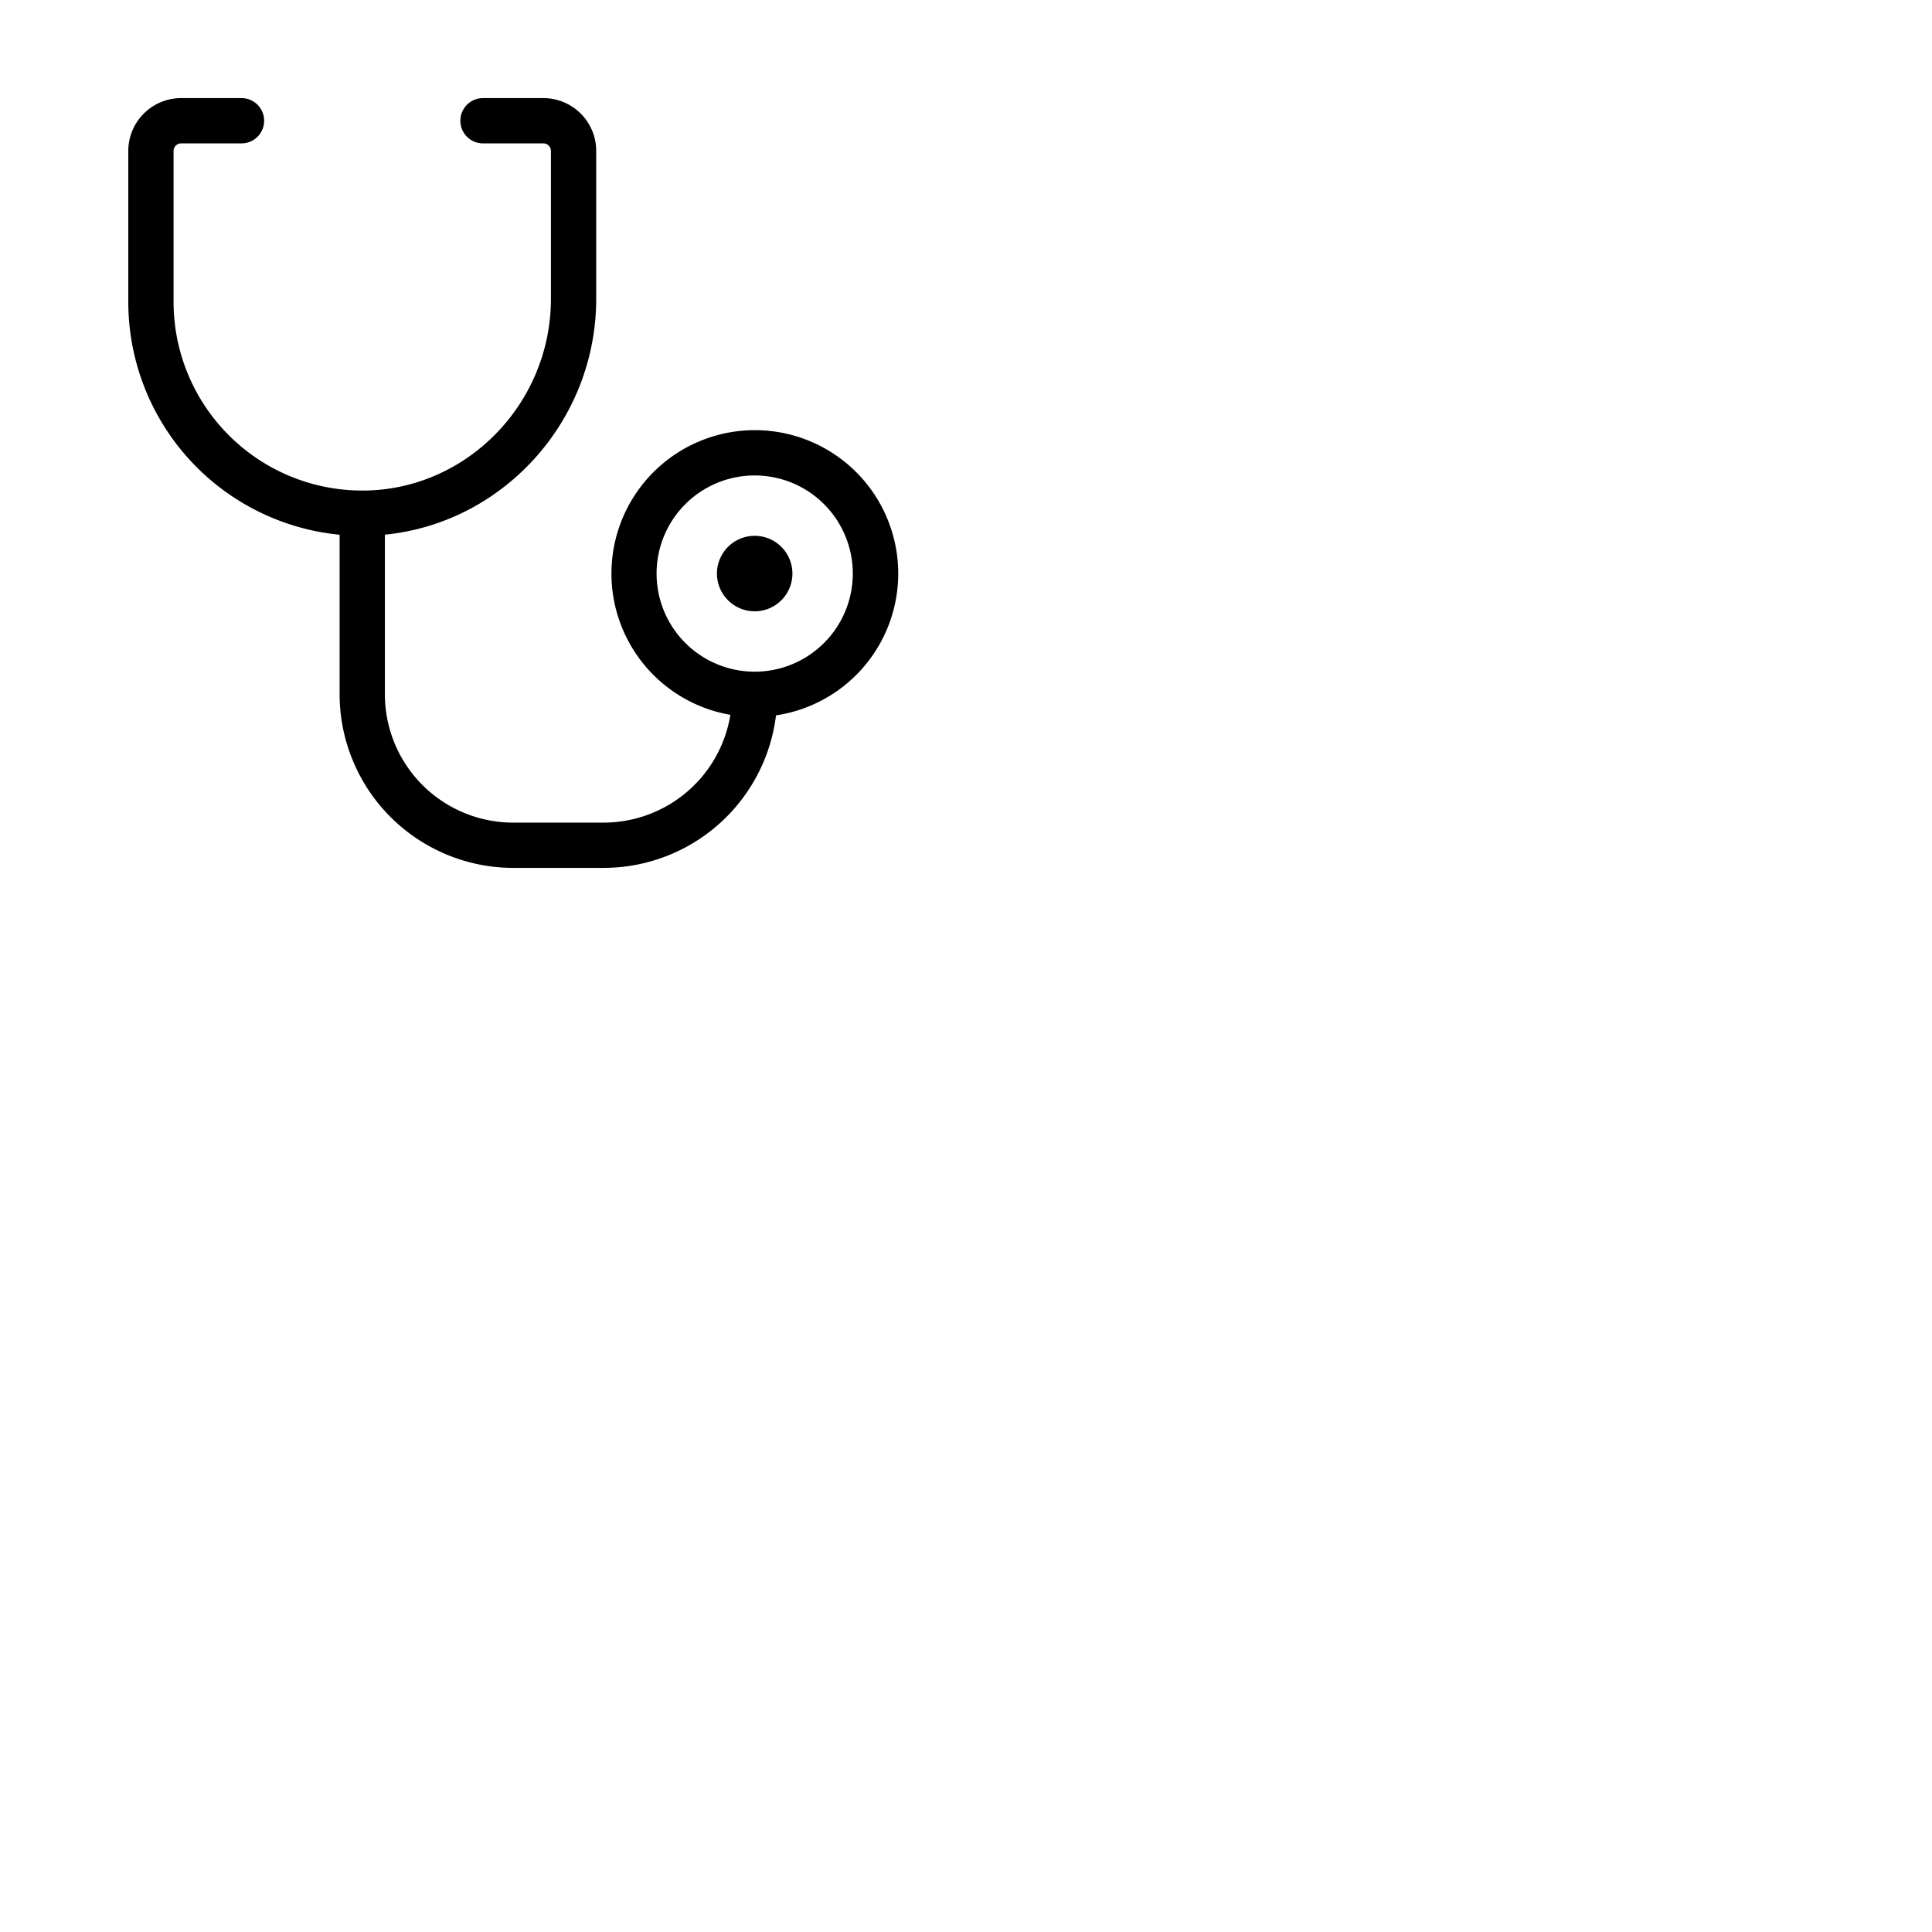 <svg xmlns="http://www.w3.org/2000/svg" version="1.1" viewBox="0 0 512 512" fill="currentColor"><path fill="currentColor" d="M210 152a10 10 0 1 1-10-10a10 10 0 0 1 10 10m-4.35 37.58A46.05 46.05 0 0 1 160 230h-24a46.06 46.06 0 0 1-46-46v-42.29A62 62 0 0 1 34 80V40a14 14 0 0 1 14-14h16a6 6 0 0 1 0 12H48a2 2 0 0 0-2 2v40a50 50 0 0 0 50 50h.67c27.2-.36 49.33-23.16 49.33-50.83V40a2 2 0 0 0-2-2h-16a6 6 0 0 1 0-12h16a14 14 0 0 1 14 14v39.17c0 32.43-24.68 59.44-56 62.52V184a34 34 0 0 0 34 34h24a34.05 34.05 0 0 0 33.56-28.56a38 38 0 1 1 12.09.14M226 152a26 26 0 1 0-26 26a26 26 0 0 0 26-26"/></svg>